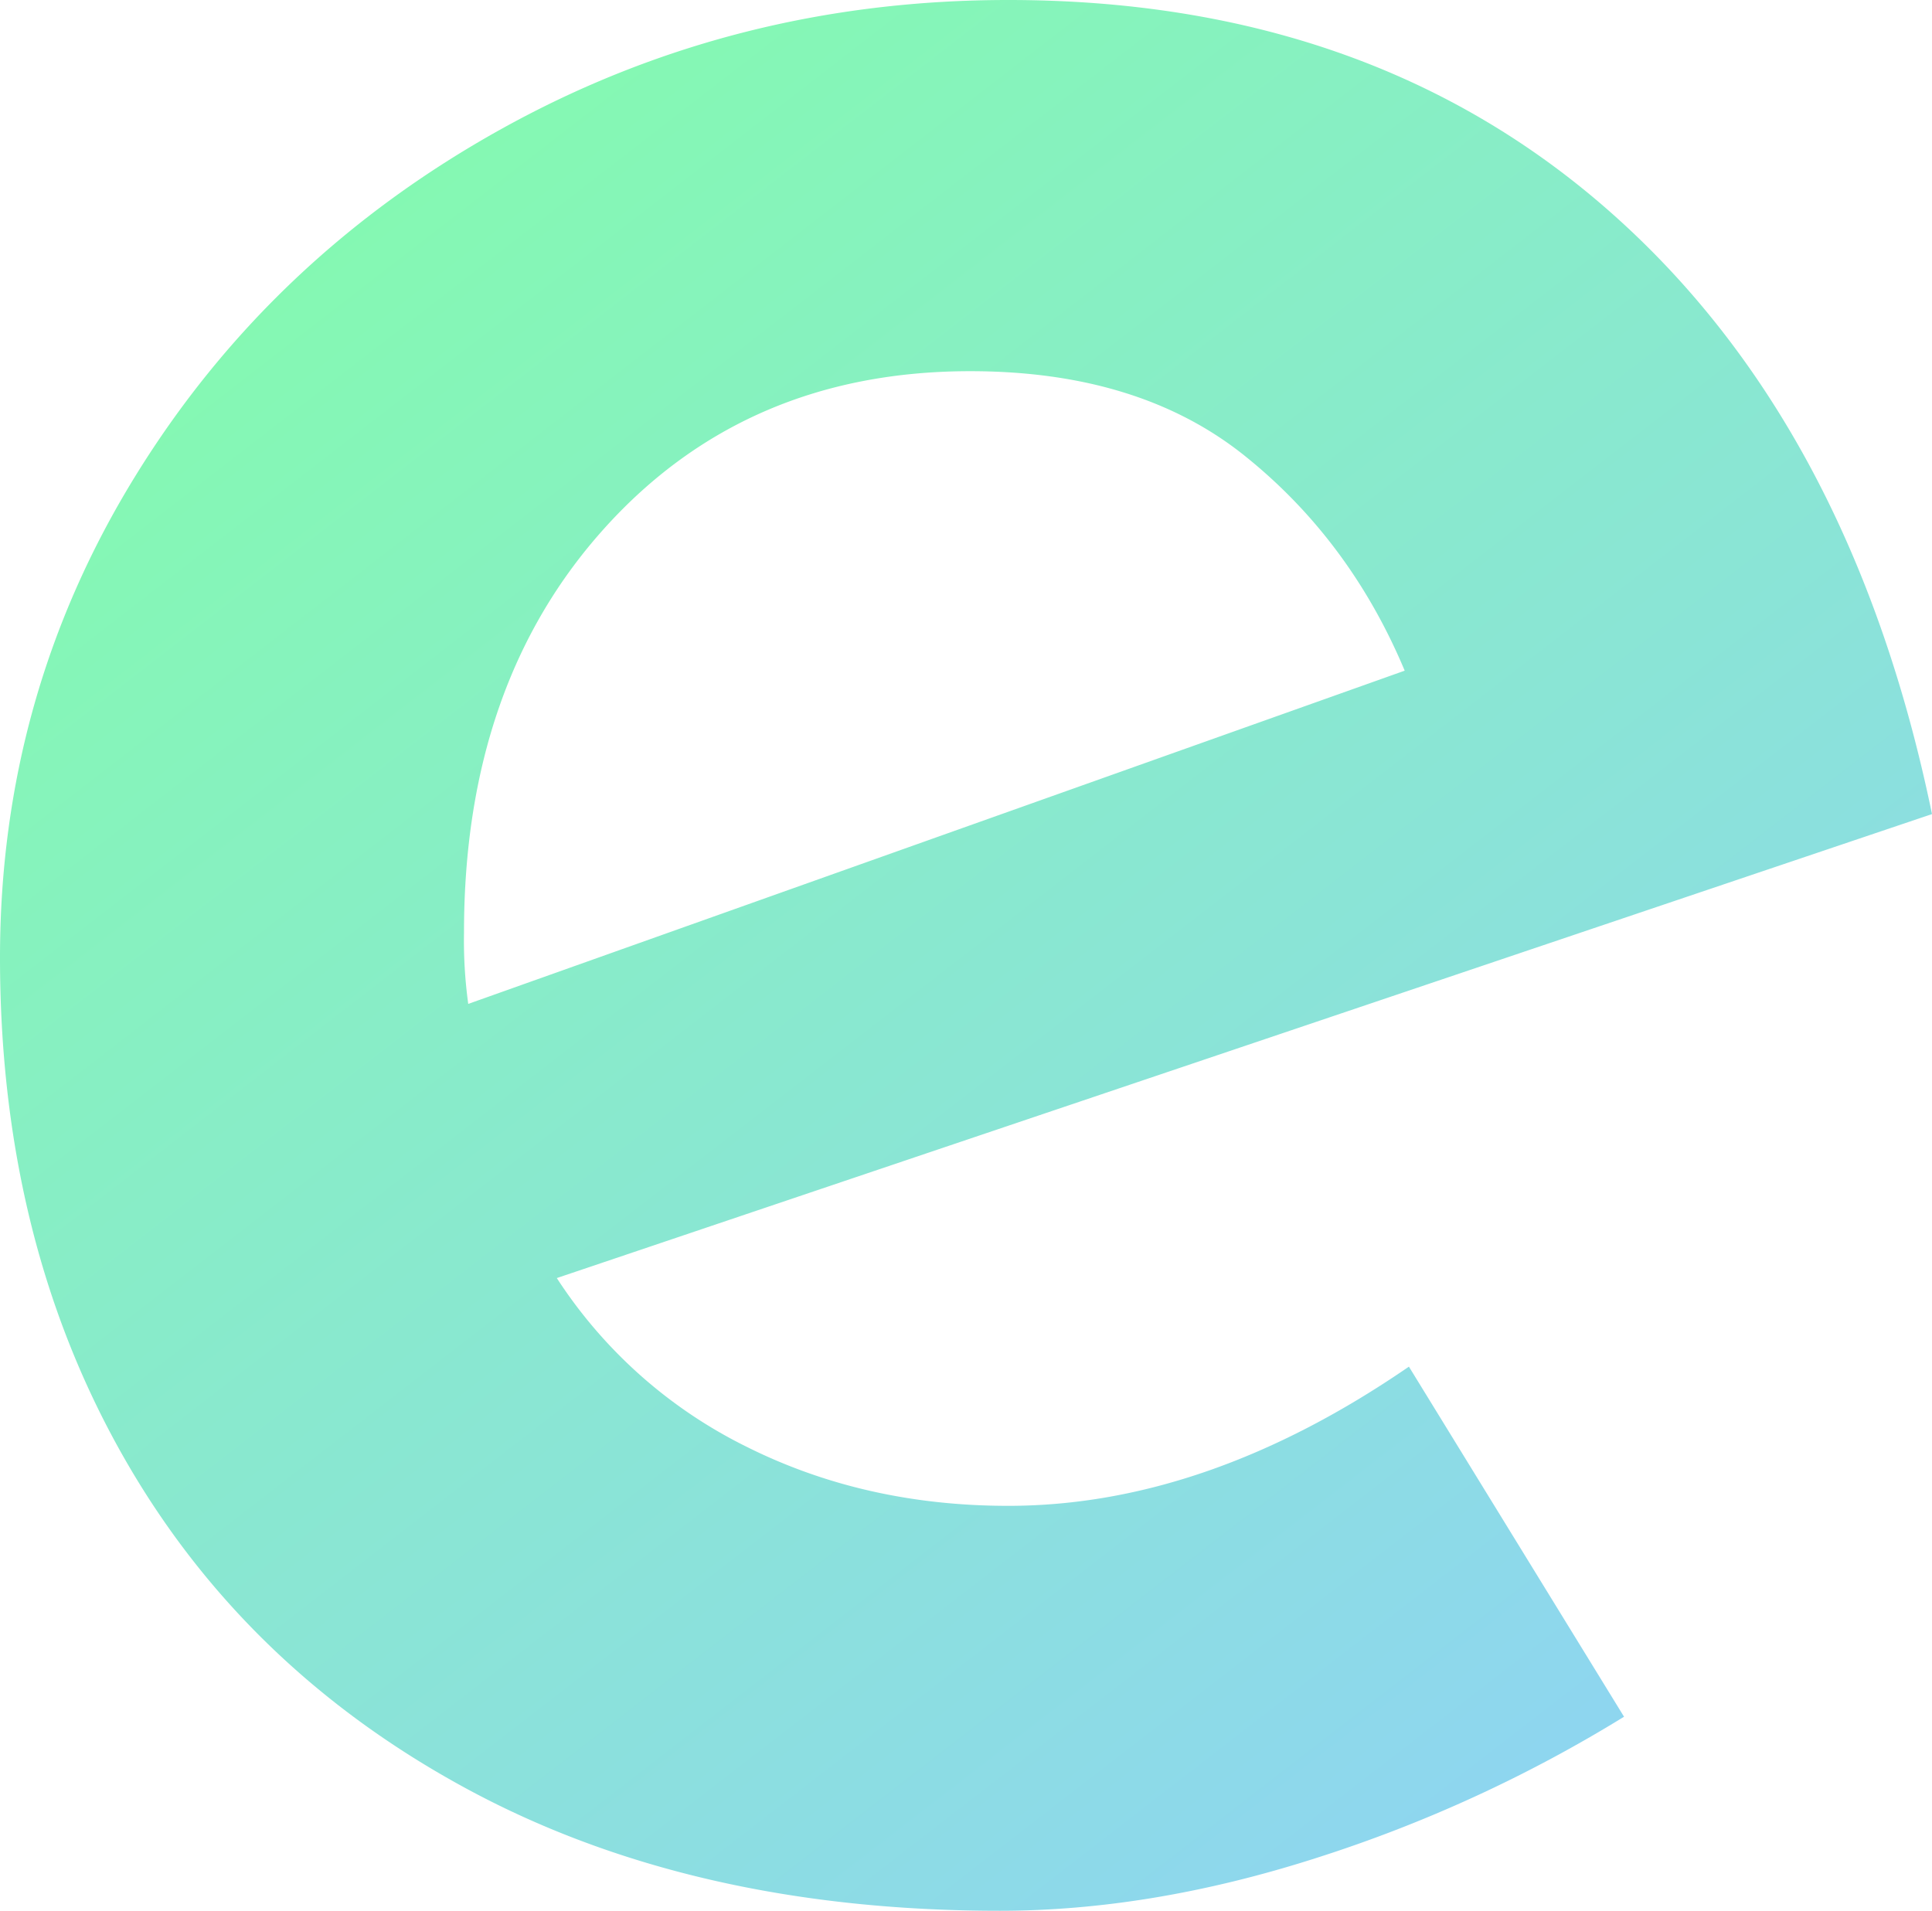 <svg xmlns="http://www.w3.org/2000/svg" xmlns:xlink="http://www.w3.org/1999/xlink" width="456.626" height="451.641" viewBox="0 0 456.626 451.641">
  <defs>
    <style>
      .cls-1 {
        fill: url(#linear-gradient);
      }
    </style>
    <linearGradient id="linear-gradient" x1="0.192" y1="0.048" x2="0.911" y2="0.943" gradientUnits="objectBoundingBox">
      <stop offset="0" stop-color="#84fab0"/>
      <stop offset="1" stop-color="#8fd3f4"/>
    </linearGradient>
  </defs>
  <path id="Intersección_5" data-name="Intersección 5" class="cls-1" d="M110.168,422.727q-53.339-28.913-81.753-79.76T0,226.319Q0,164.5,31.9,112.661t86.739-82.253Q173.478,0,238.283,0q85.741,0,142.571,50.348t75.772,142.073L131.6,302.09a113.034,113.034,0,0,0,44.865,39.88q27.915,13.959,61.814,13.958,46.858,0,94.715-32.9l50.846,82.75a329.012,329.012,0,0,1-72.78,33.4q-38.884,12.462-74.776,12.462Q163.507,451.641,110.168,422.727Zm32.9-298.1q-33.4,36.889-33.4,95.712a109.779,109.779,0,0,0,1,16.949L332,158.522q-12.961-30.907-37.886-50.846t-64.8-19.94Q176.468,87.736,143.069,124.625Z"/>
</svg>
